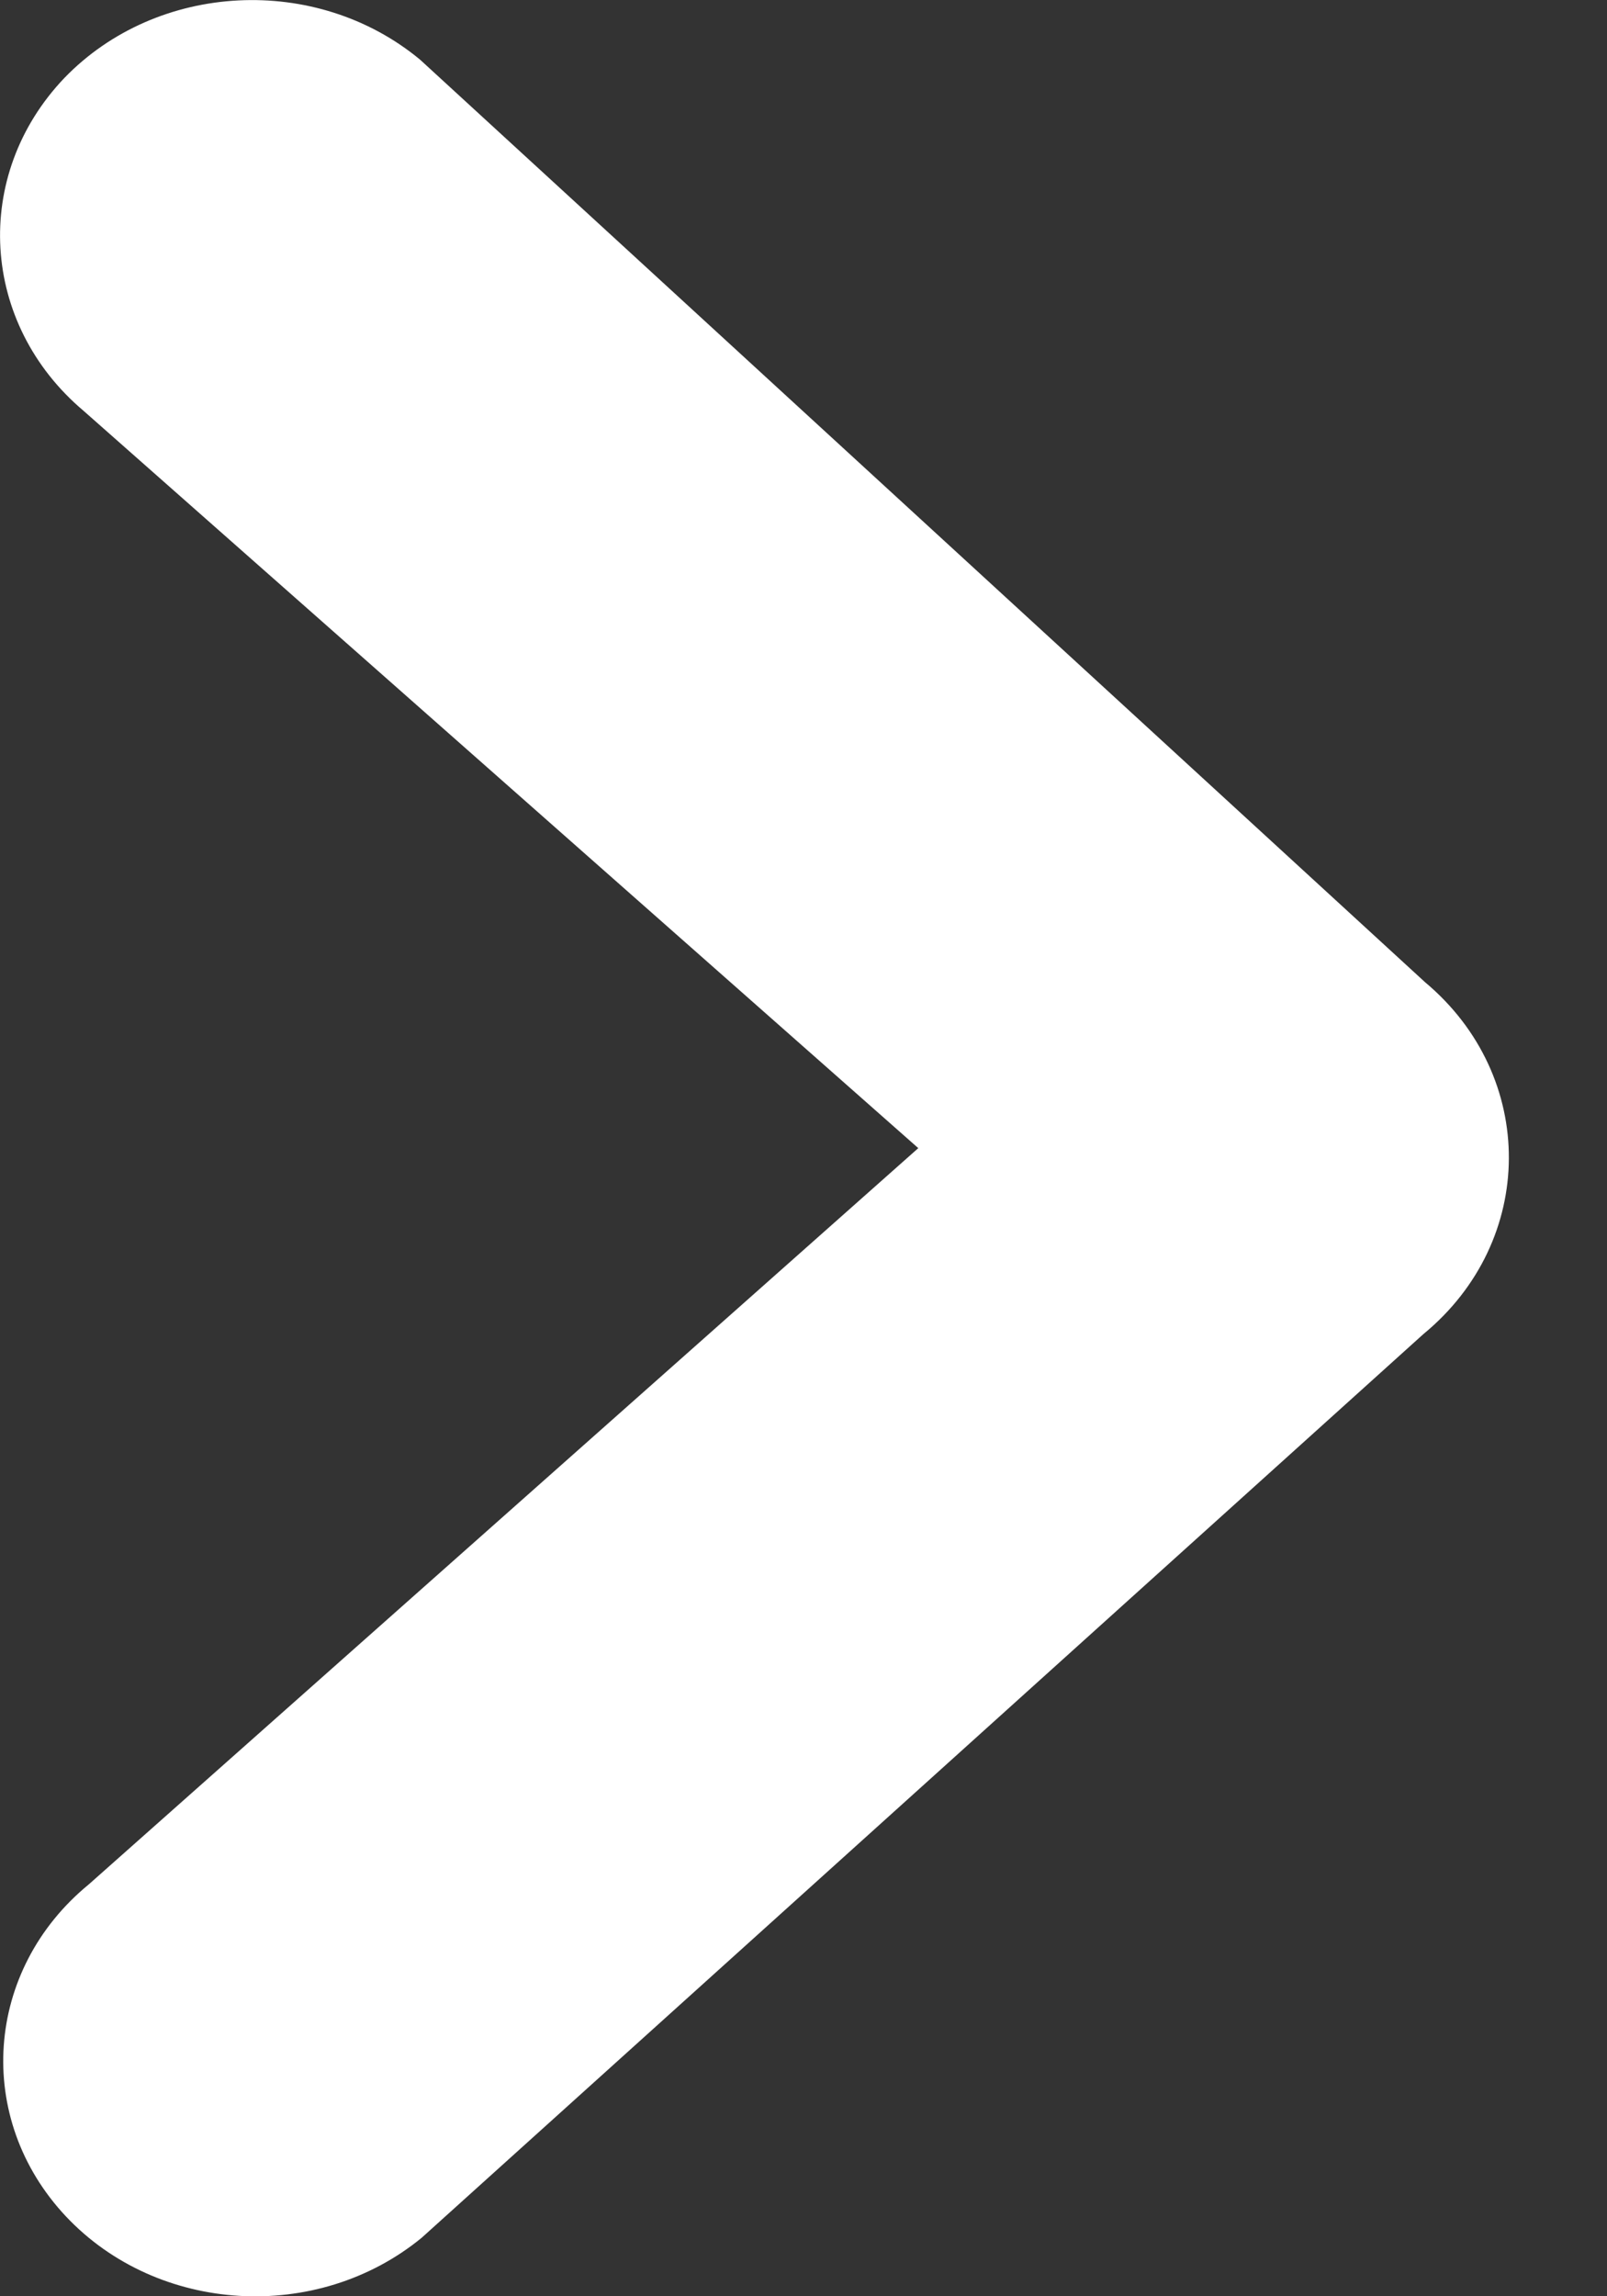 <svg xmlns="http://www.w3.org/2000/svg" width="7" height="10" viewBox="0 0 7 10">
  <rect x="0" y="0" width="7" height="10" fill="#333333" stroke="none"/>
  <path fill="#FFF" fill-rule="evenodd" d="M6.2 5.81c.494-.406.497-1.123.007-1.533L1.83.26C1.378-.115.685-.08.28.34-.124.764-.086 1.41.365 1.79L4 5 .387 8.206c-.455.373-.5 1.02-.1 1.446.4.425 1.094.467 1.55.093L6.2 5.81z"/>
</svg>
